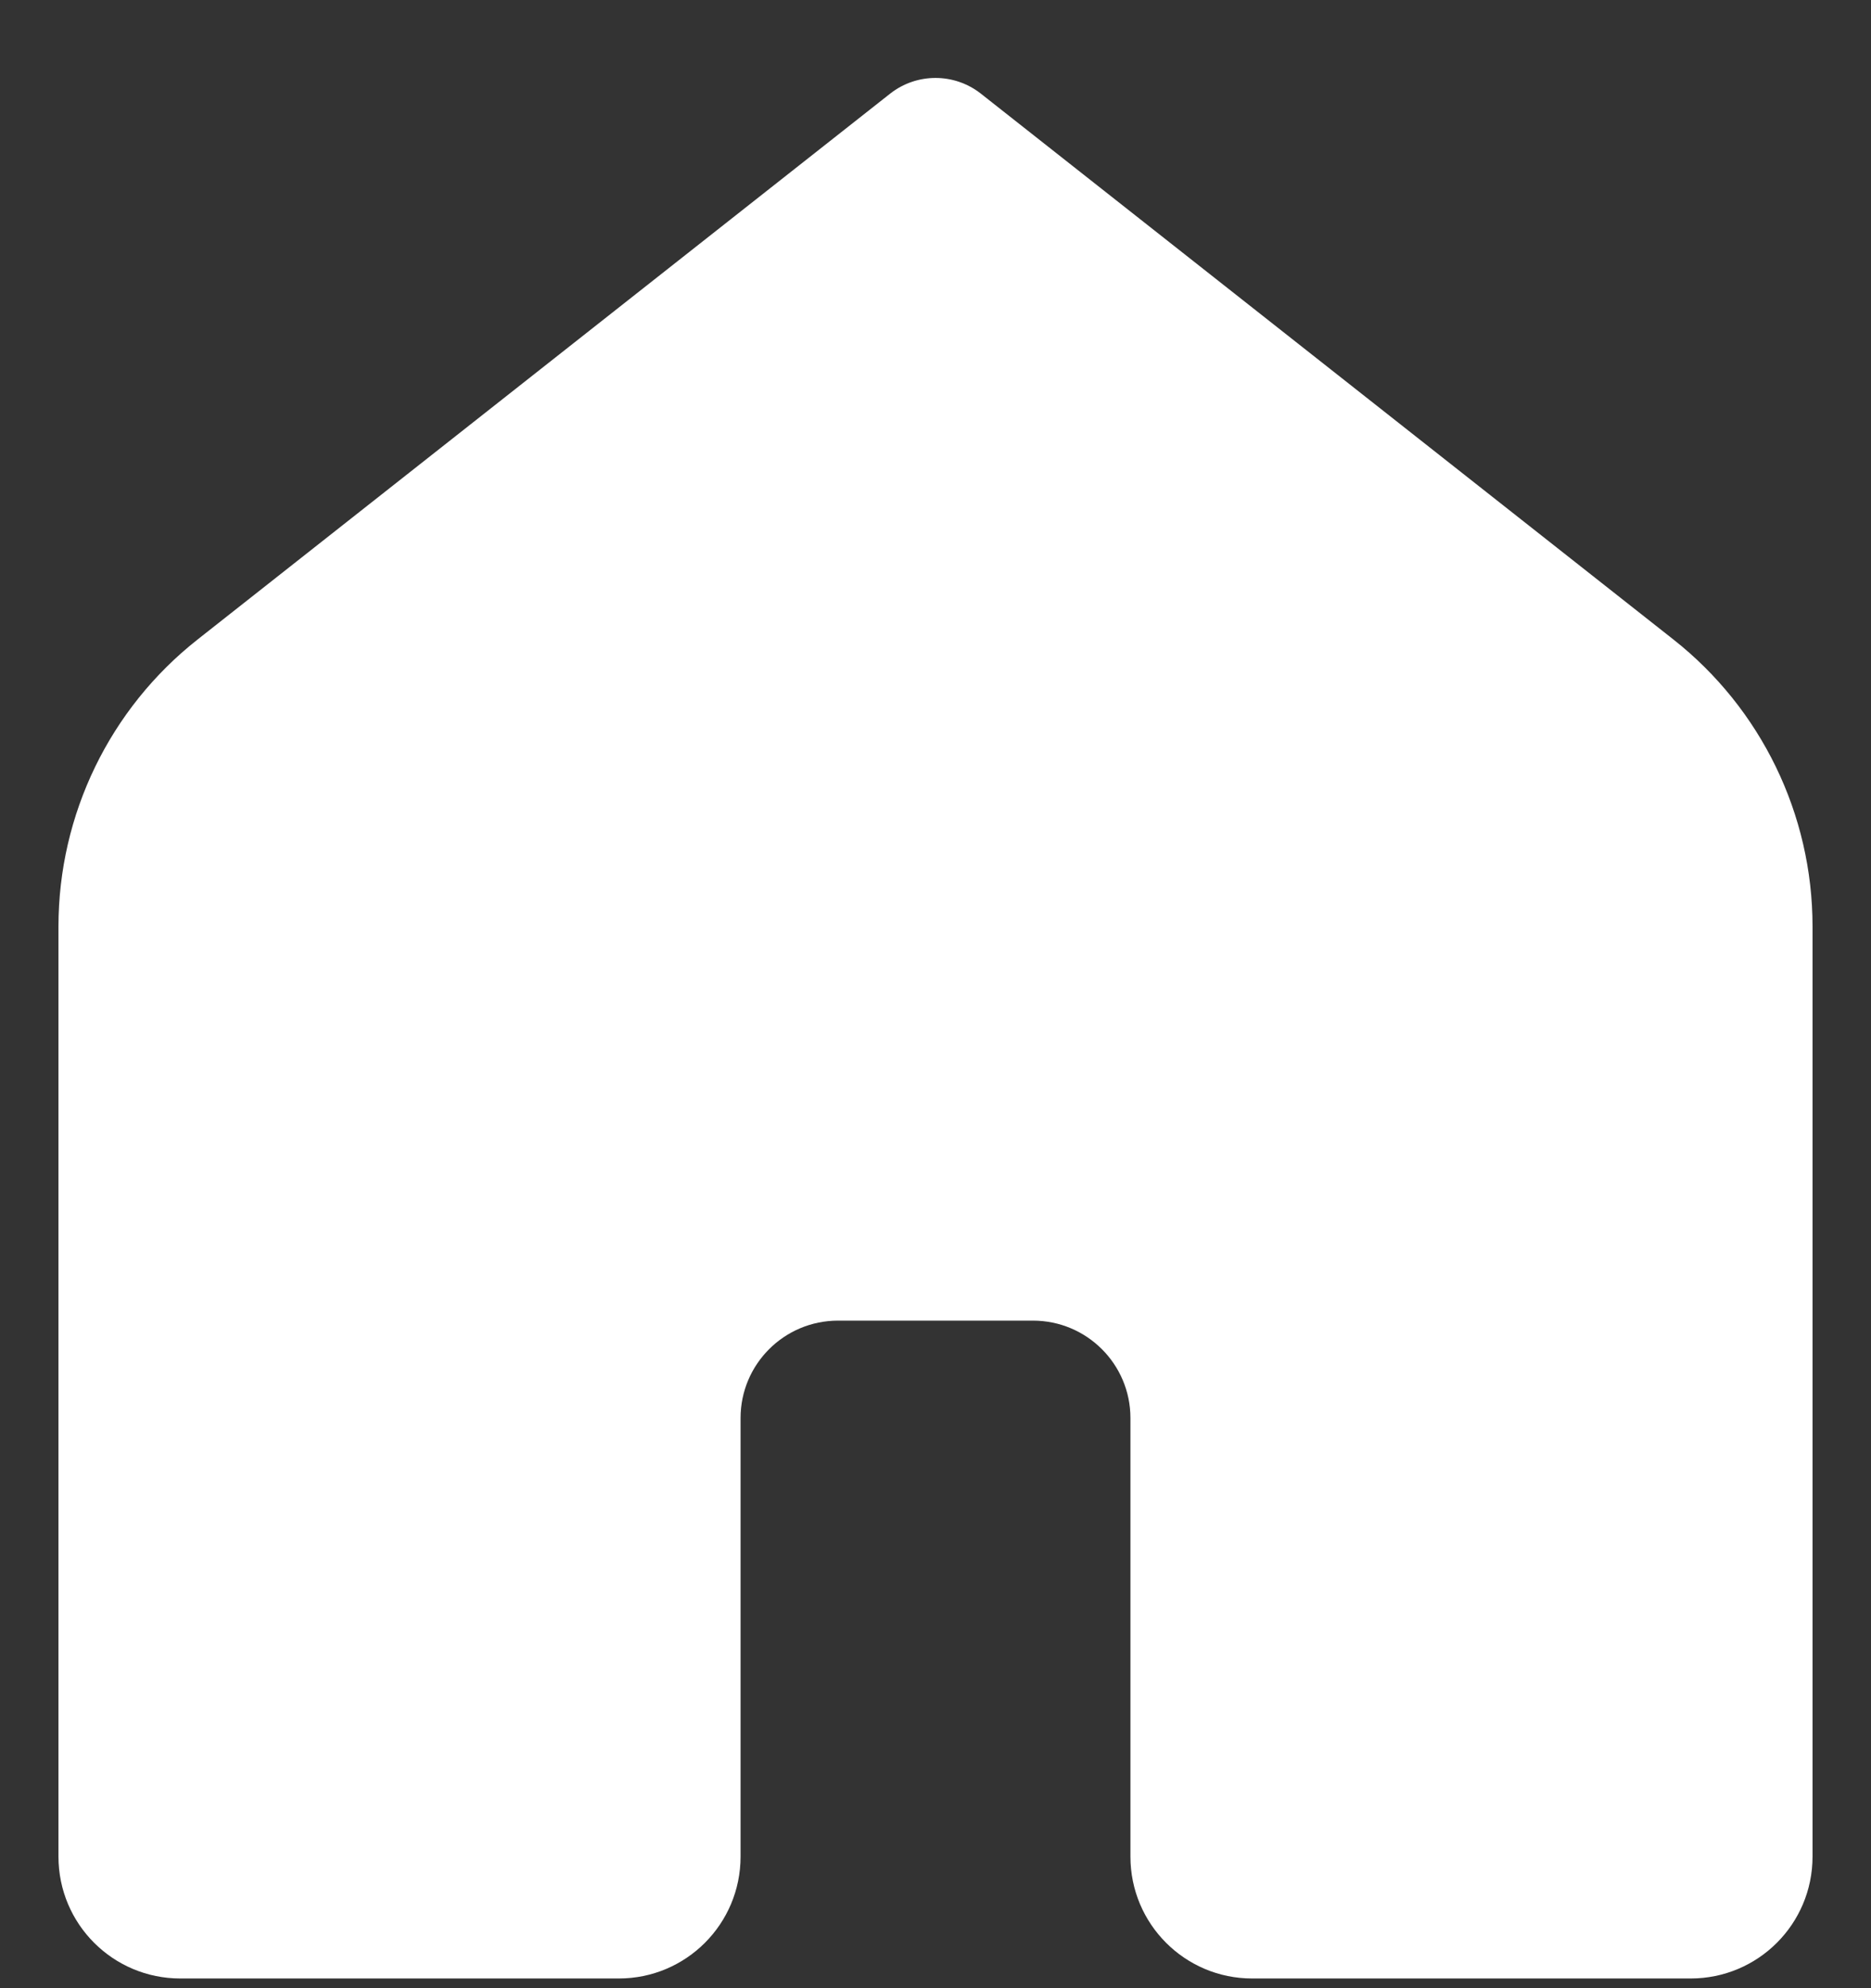 <svg width="16" height="17" viewBox="0 0 16 17" fill="none" xmlns="http://www.w3.org/2000/svg">
<rect x="0" y="0" width="16" height="17" fill="#333333" stroke="none"/>
<path d="M14.458 16.917H10.708C10.133 16.917 9.667 16.451 9.667 15.875V12.125C9.667 11.665 9.294 11.292 8.833 11.292H7.167C6.706 11.292 6.333 11.665 6.333 12.125V15.875C6.333 16.451 5.867 16.917 5.292 16.917H1.542C0.966 16.917 0.5 16.451 0.5 15.875V7.922C0.5 6.964 0.939 6.059 1.691 5.467L7.613 0.8C7.84 0.622 8.16 0.622 8.387 0.8L14.309 5.467C15.061 6.059 15.5 6.964 15.5 7.921V15.875C15.5 16.451 15.034 16.917 14.458 16.917Z" fill="white"/>
</svg>
